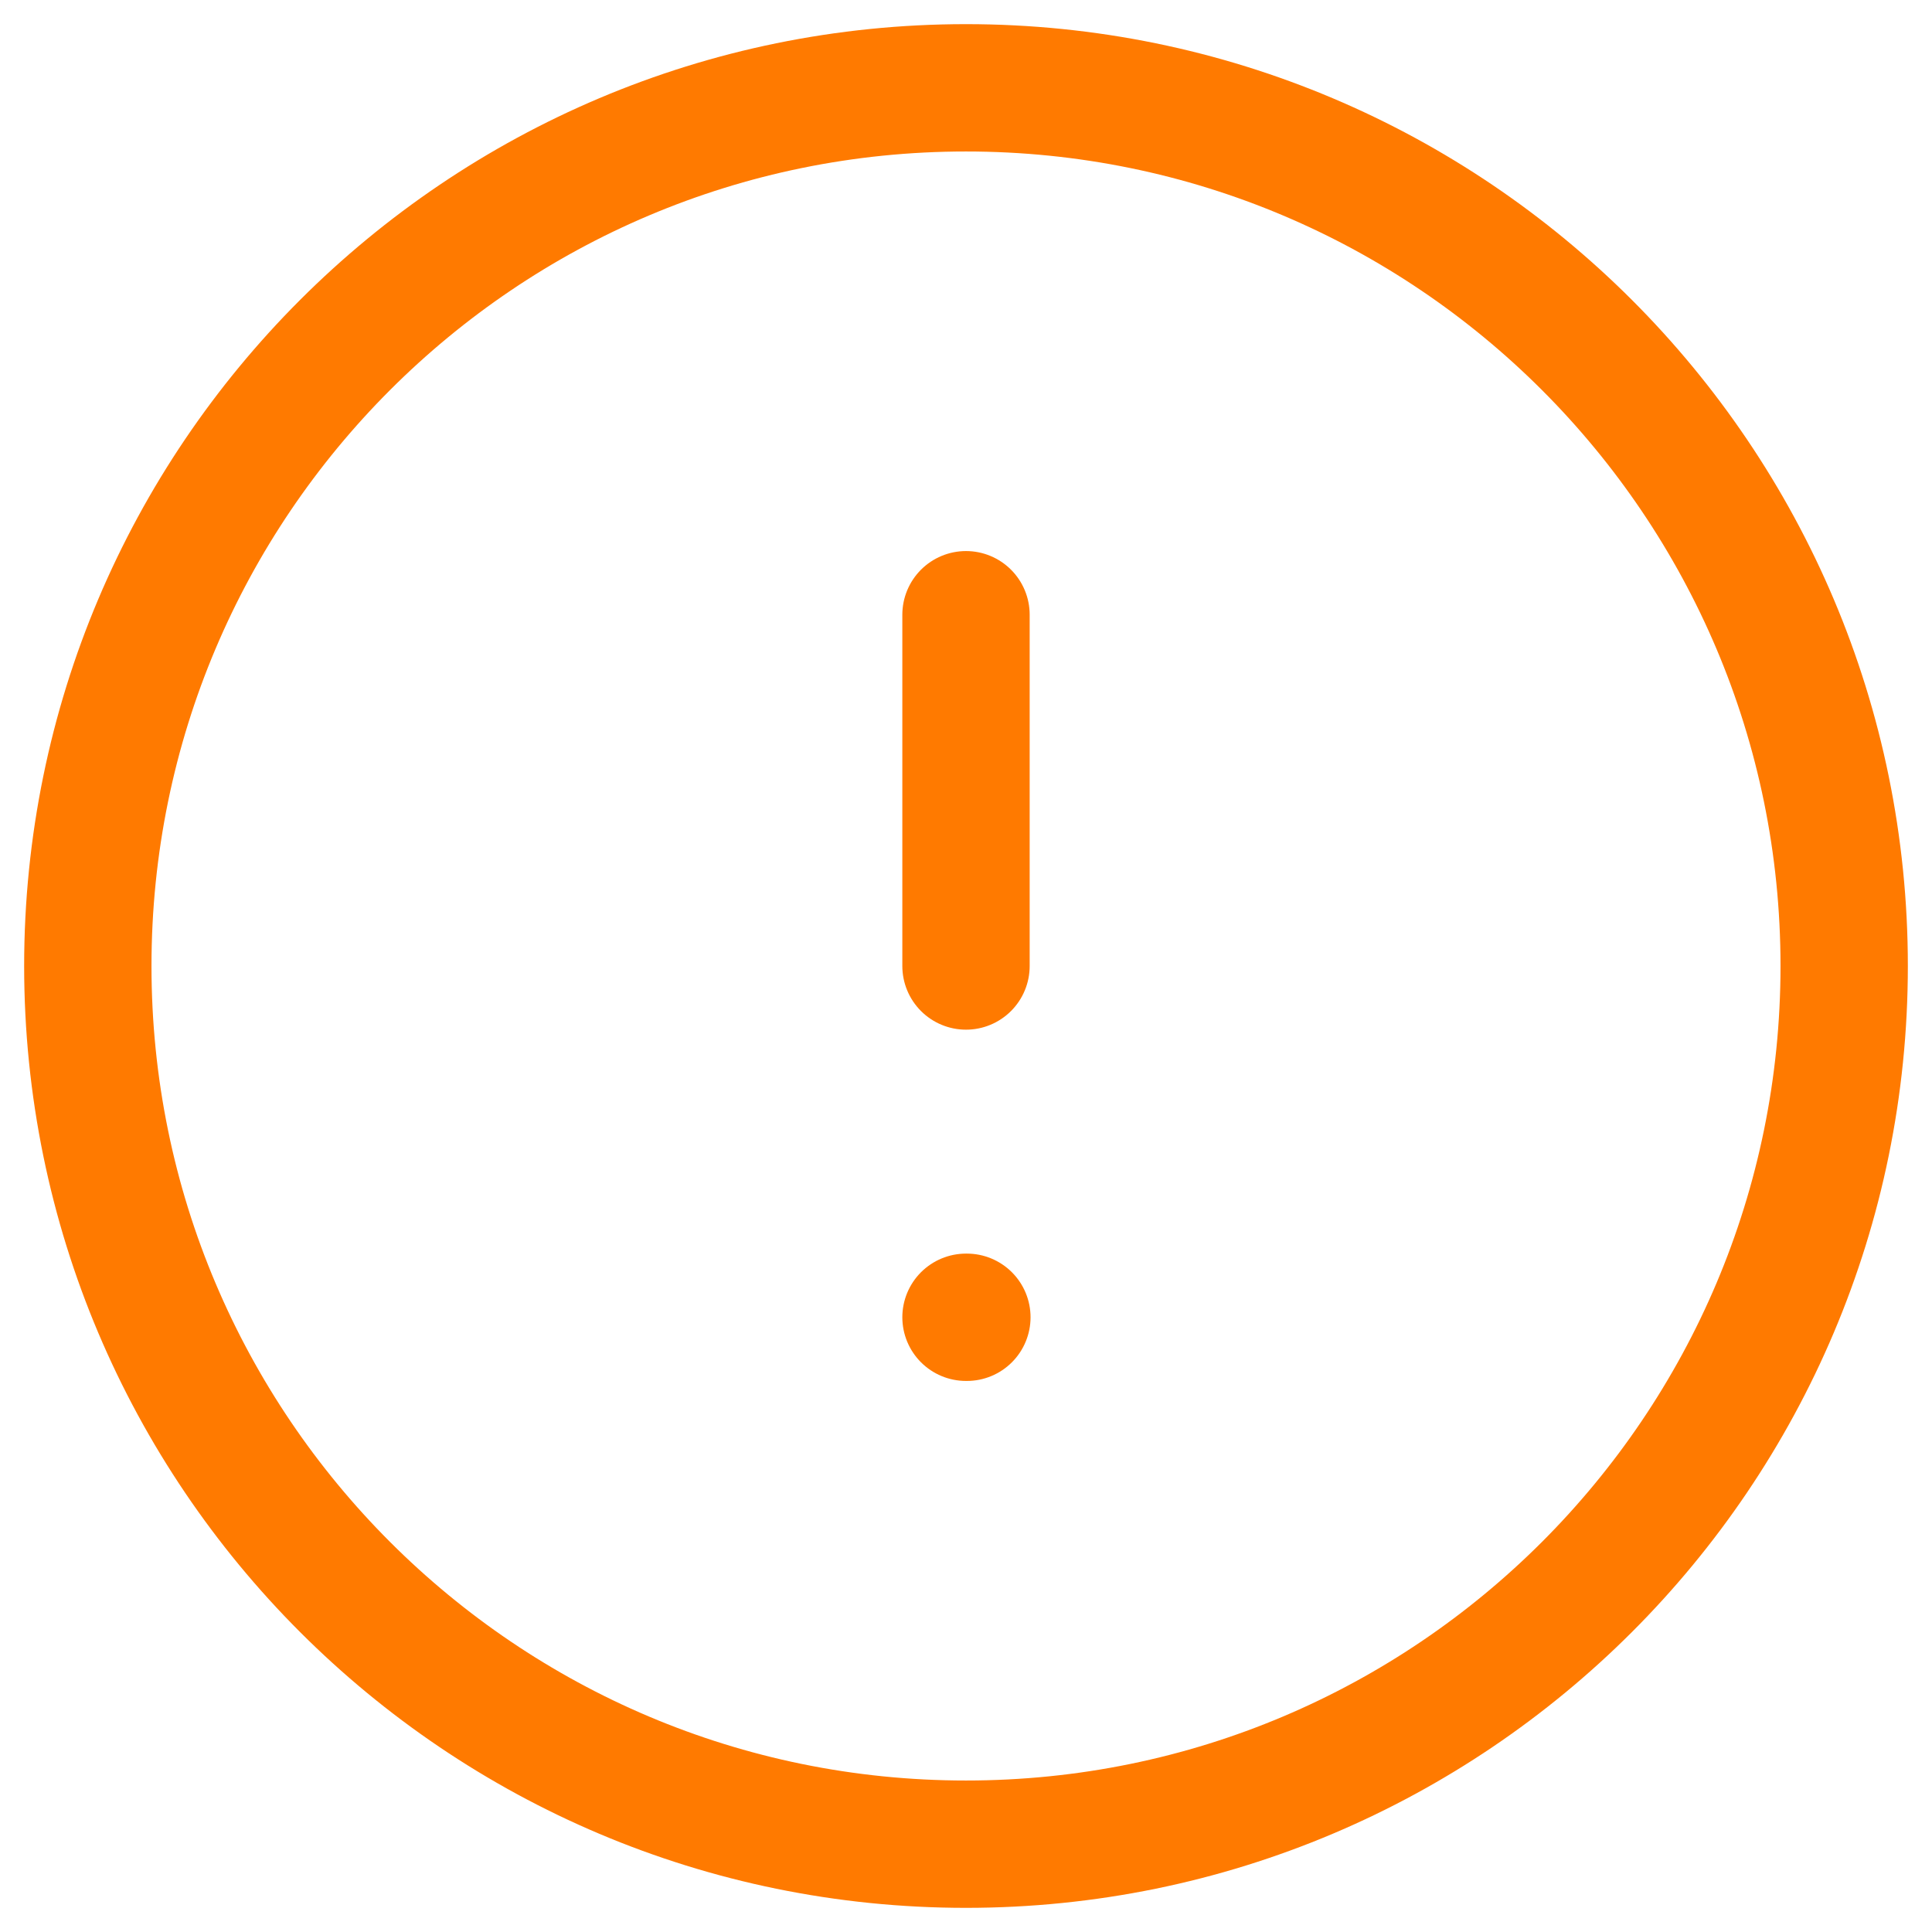<svg width="22" height="22" viewBox="0 0 22 22" fill="none" xmlns="http://www.w3.org/2000/svg">
<path d="M11 21C16.523 21 21 16.523 21 11C21 5.477 16.523 1 11 1C5.477 1 1 5.477 1 11C1 16.523 5.477 21 11 21Z" stroke="#FF7A00" stroke-width="1.45" stroke-linecap="round" stroke-linejoin="round"/>
<path d="M11 7V11" stroke="#FF7A00" stroke-width="1.45" stroke-linecap="round" stroke-linejoin="round"/>
<path d="M11 15H11.01" stroke="#FF7A00" stroke-width="1.45" stroke-linecap="round" stroke-linejoin="round"/>
</svg>
